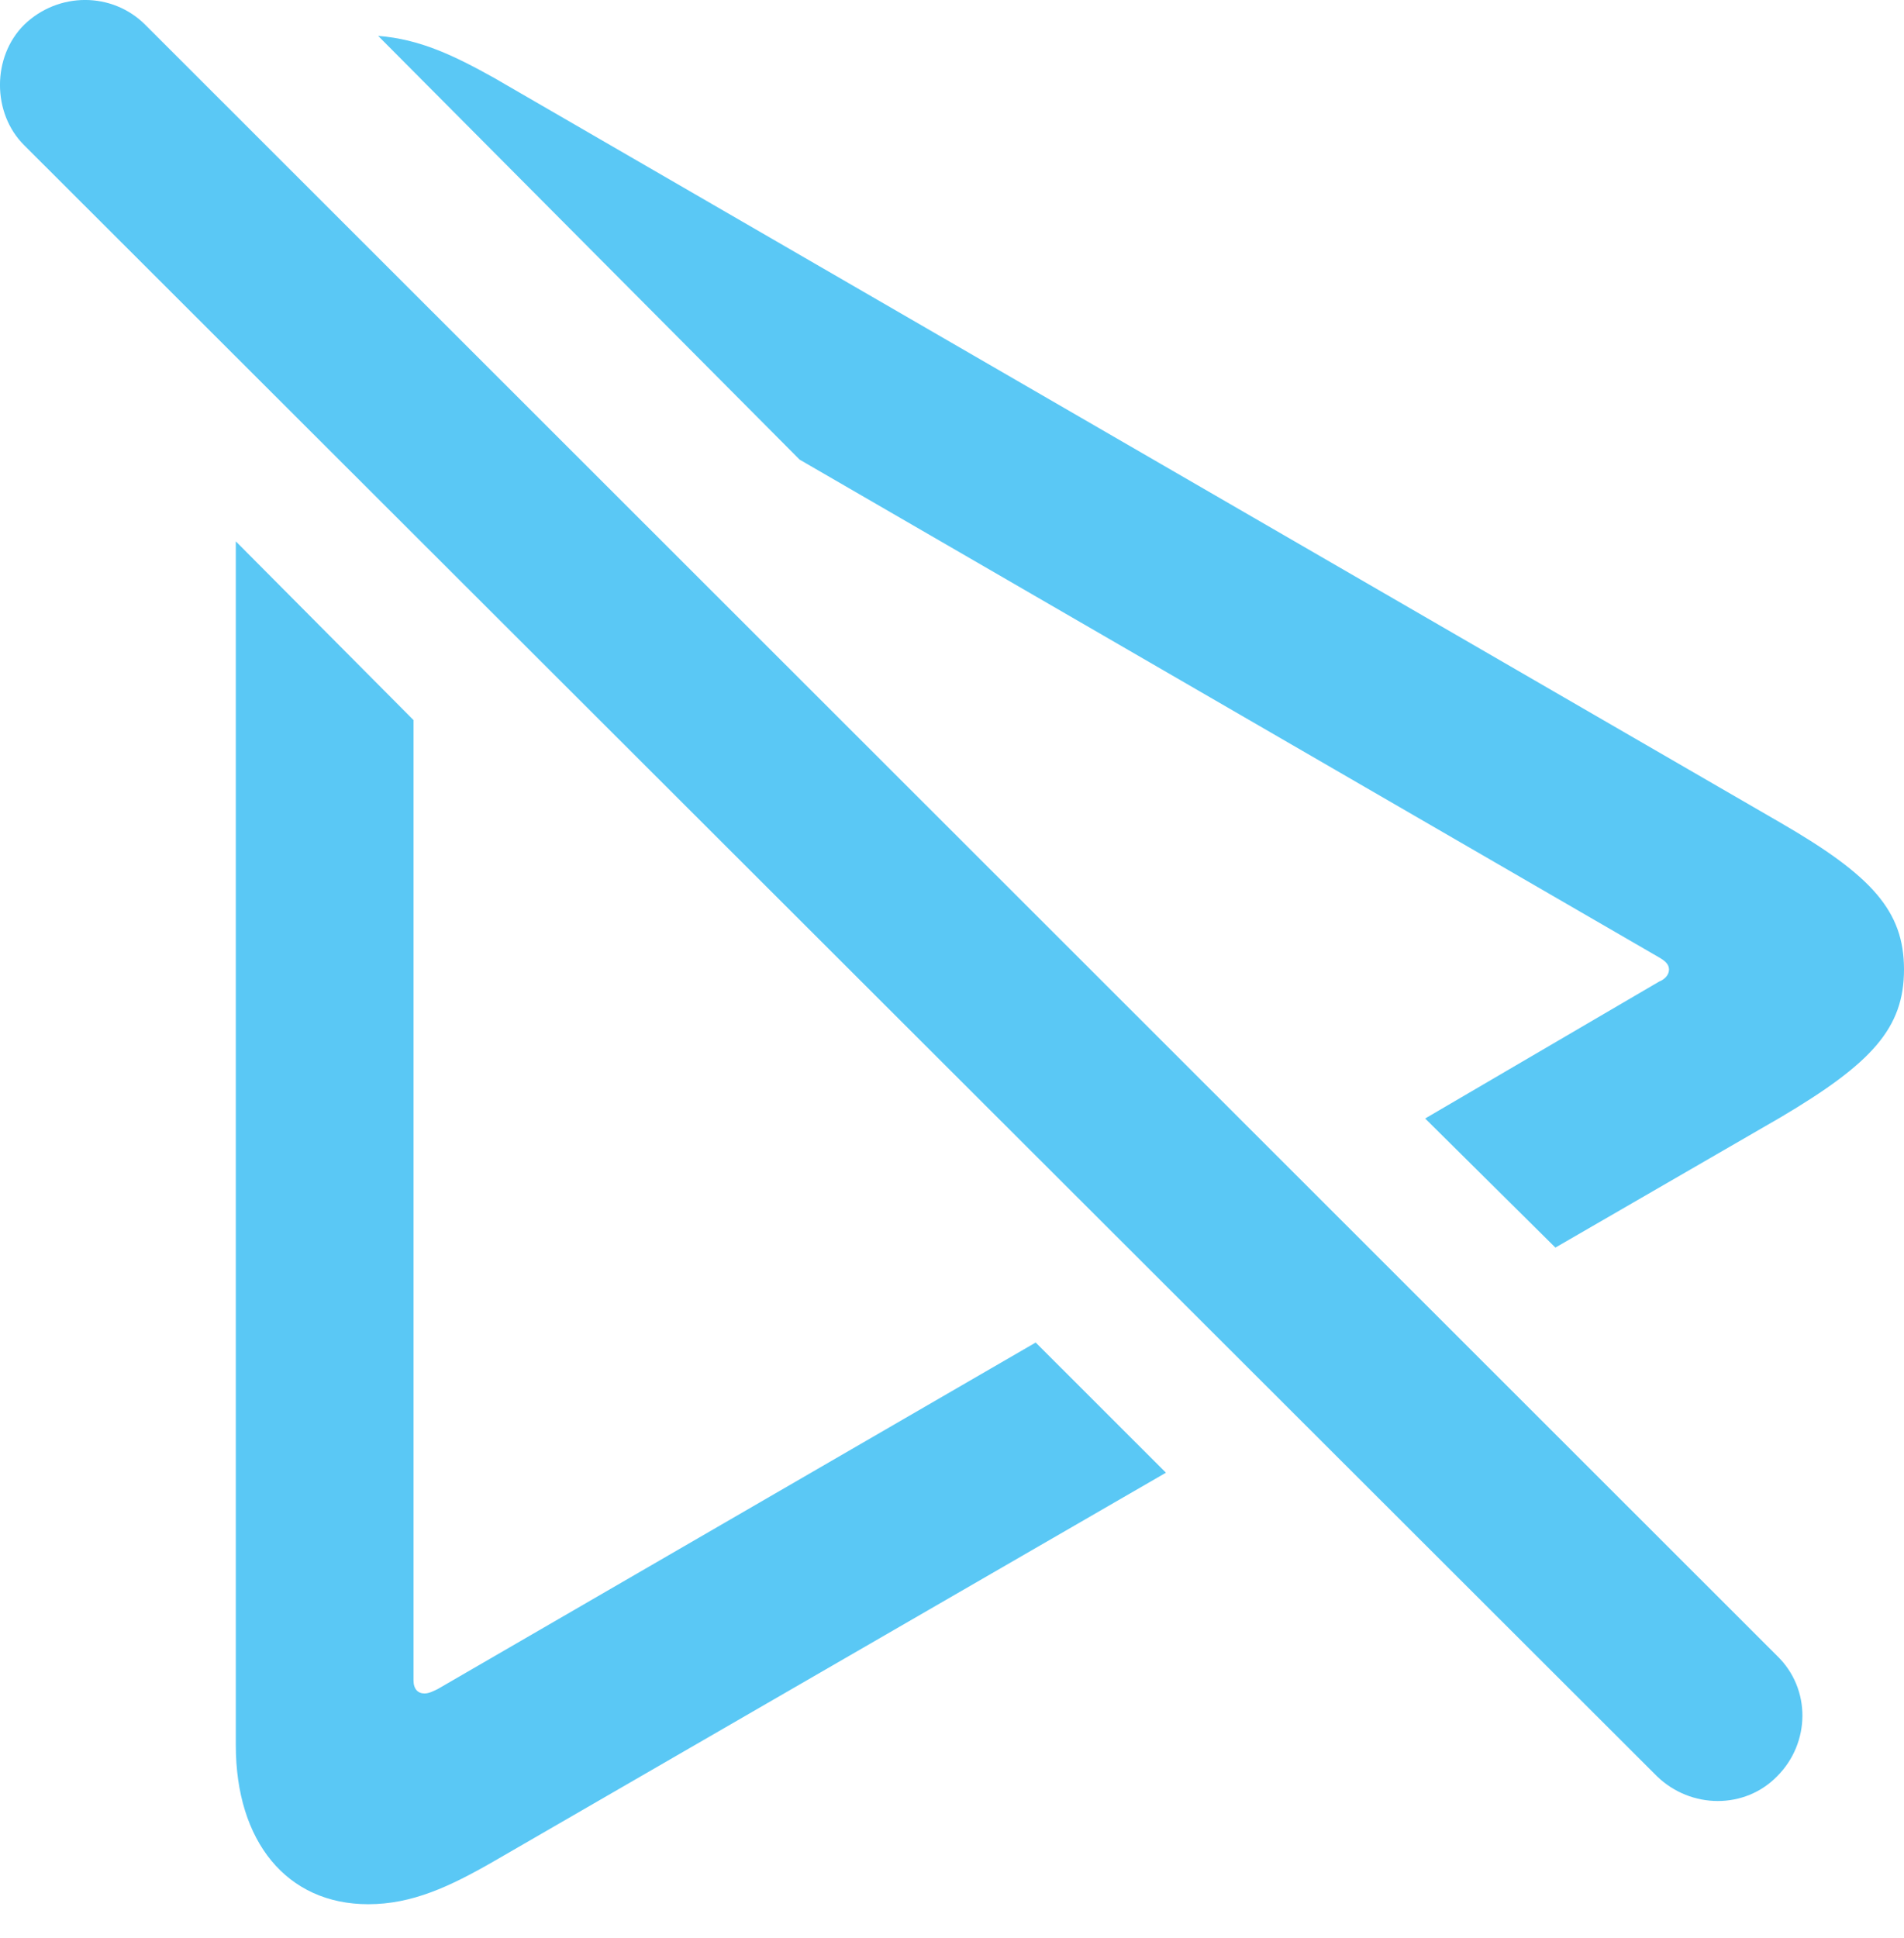 <?xml version="1.0" encoding="UTF-8"?>
<!--Generator: Apple Native CoreSVG 175.5-->
<!DOCTYPE svg
PUBLIC "-//W3C//DTD SVG 1.1//EN"
       "http://www.w3.org/Graphics/SVG/1.1/DTD/svg11.dtd">
<svg version="1.1" xmlns="http://www.w3.org/2000/svg" xmlns:xlink="http://www.w3.org/1999/xlink" width="21.066" height="21.436">
 <g>
  <rect height="21.436" opacity="0" width="21.066" x="0" y="0"/>
  <path d="M12.9 16.29L11.459 14.85L4.843 18.683C4.794 18.707 4.745 18.732 4.697 18.732C4.623 18.732 4.575 18.683 4.575 18.585L4.575 7.965L2.609 5.988L2.609 19.305C2.609 20.367 3.171 21.063 4.074 21.063C4.562 21.063 4.977 20.868 5.466 20.587ZM17.209 13.8L19.699 12.36C20.712 11.761 21.066 11.371 21.066 10.724C21.066 10.077 20.712 9.686 19.699 9.1L5.466 0.861C5.026 0.616 4.648 0.433 4.184 0.397L8.847 5.084L18.356 10.59C18.417 10.626 18.466 10.663 18.466 10.724C18.466 10.785 18.417 10.834 18.356 10.858L15.768 12.372ZM18.332 19.647C18.71 20.013 19.308 20.013 19.663 19.647C20.029 19.281 20.041 18.683 19.663 18.317L1.608 0.275C1.242-0.092 0.644-0.092 0.266 0.275C-0.089 0.629-0.089 1.251 0.266 1.605Z" fill="#5ac8f5"/>
 </g>
</svg>
